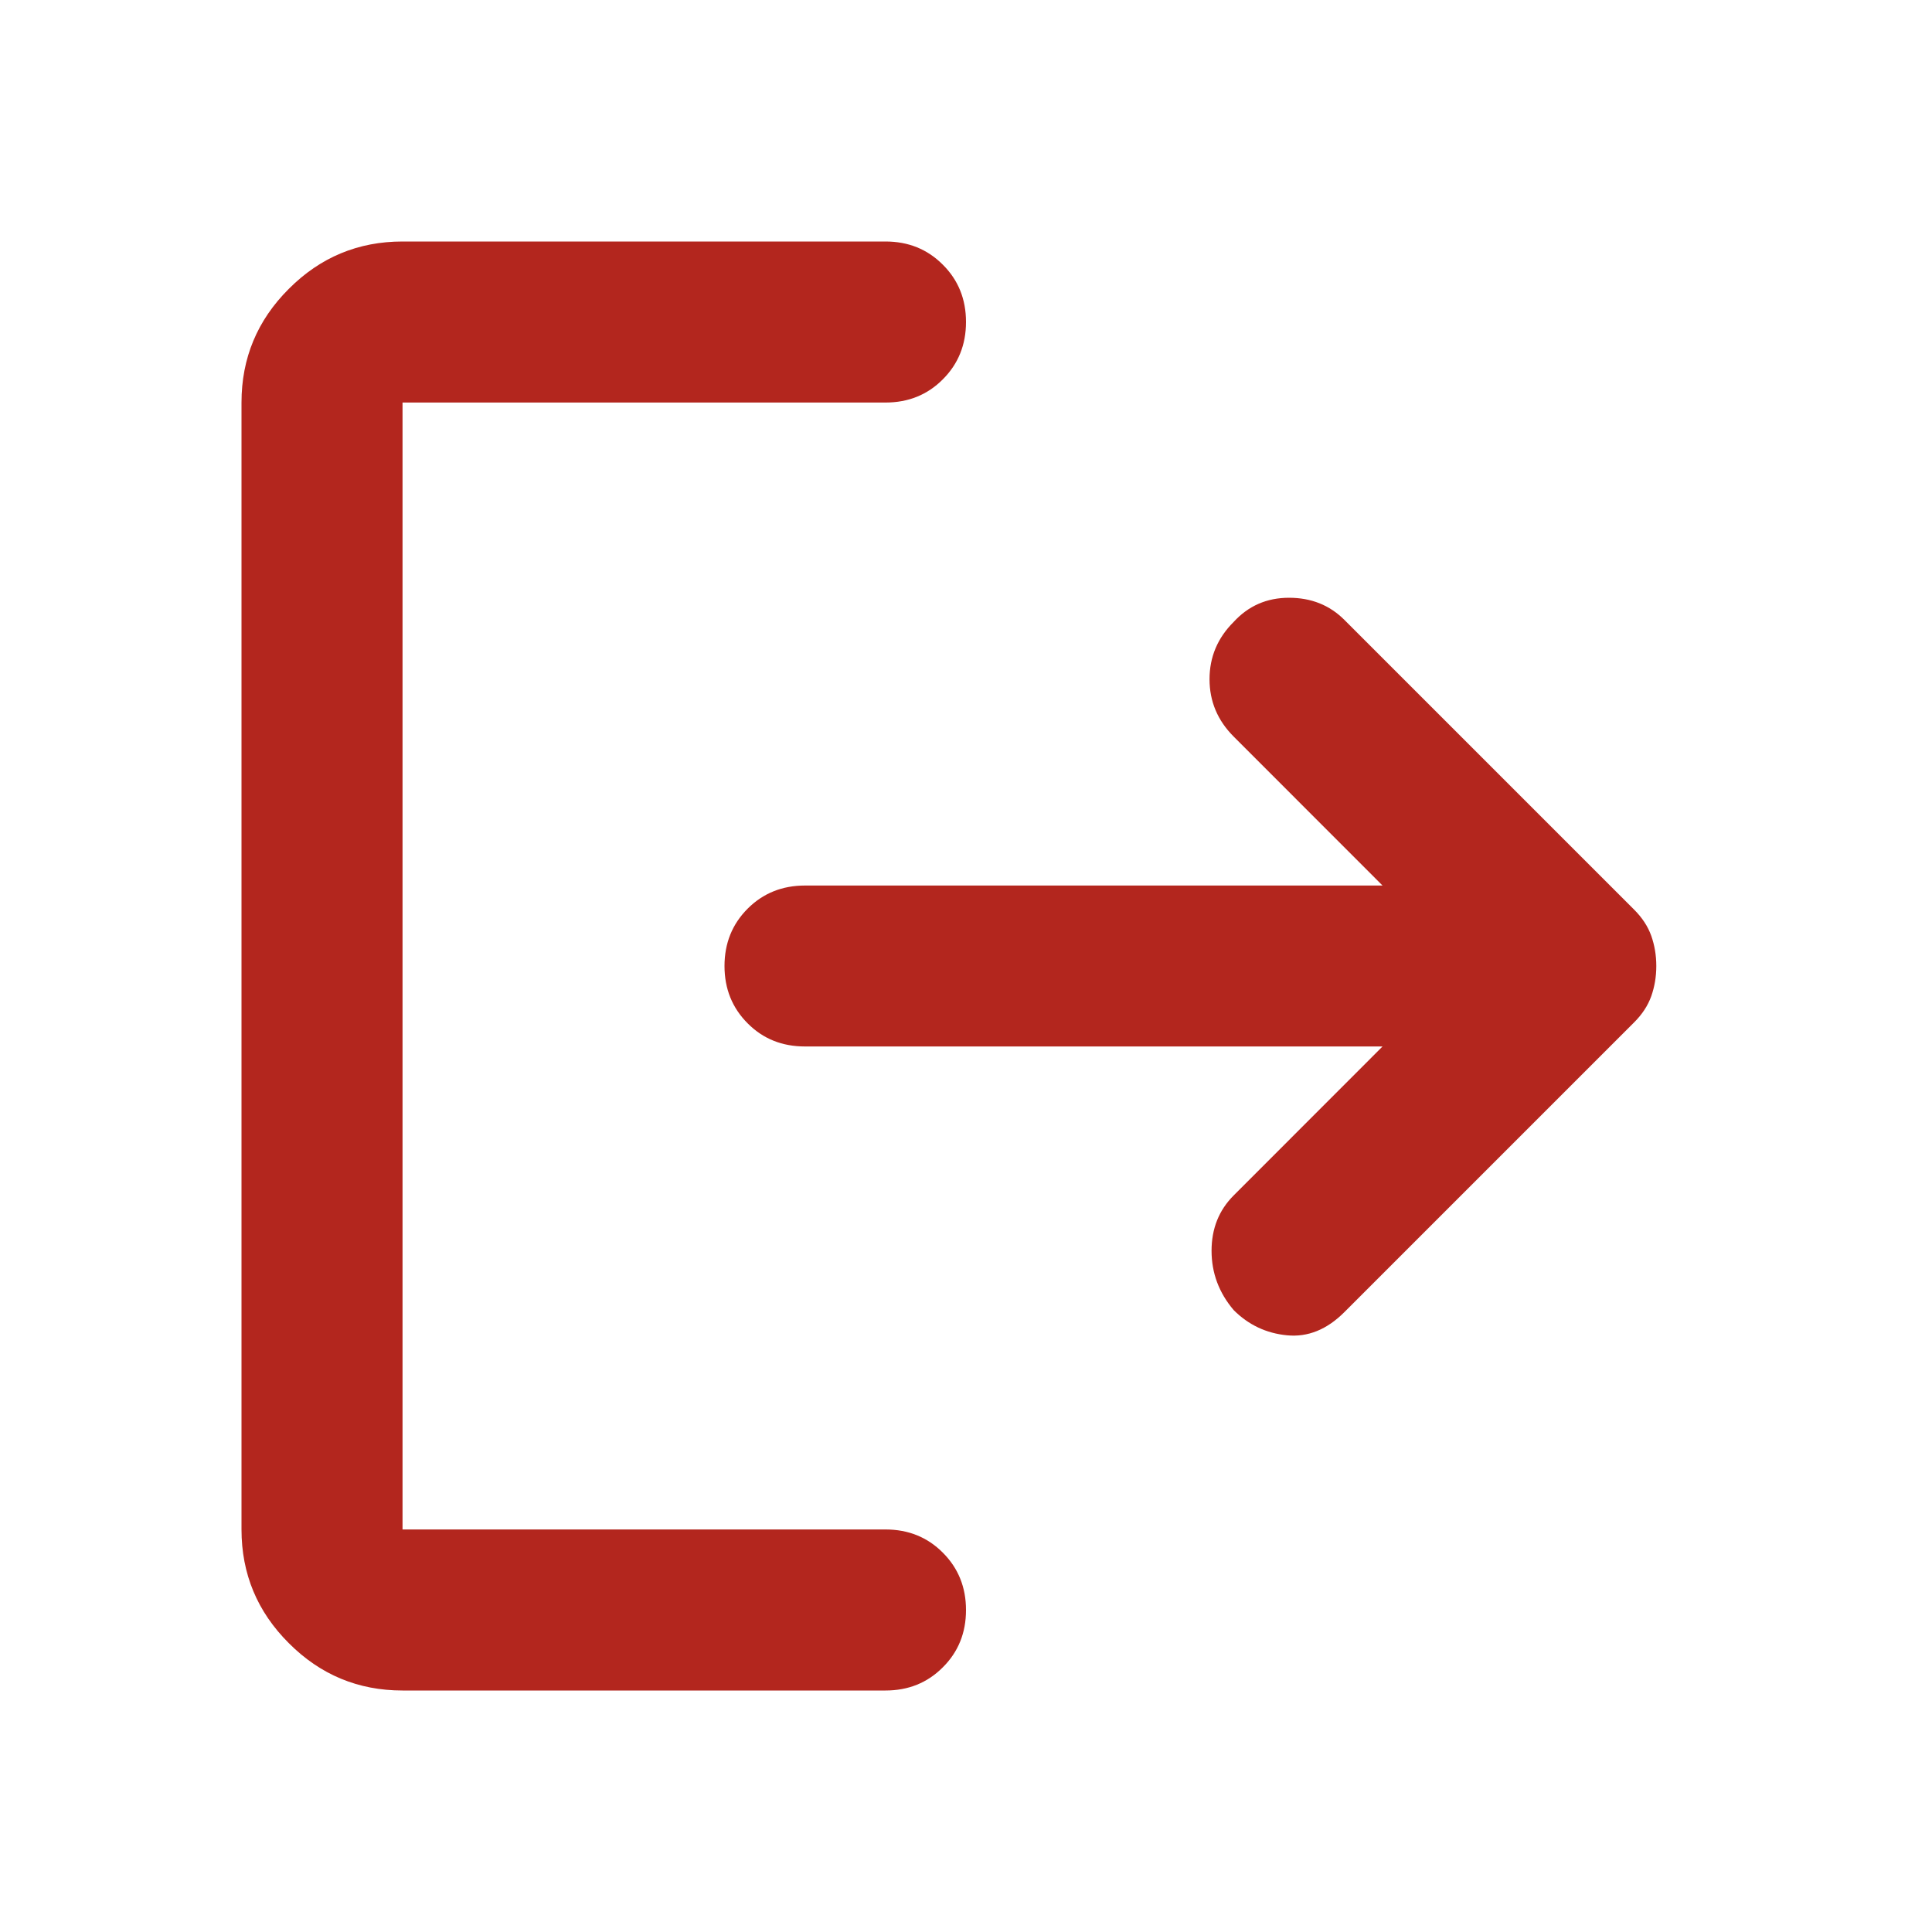 <svg width="20" height="20" viewBox="0 0 20 20" fill="none" xmlns="http://www.w3.org/2000/svg">
<mask id="mask0_1035_5166" style="mask-type:alpha" maskUnits="userSpaceOnUse" x="0" y="0" width="20" height="20">
<rect width="20" height="20" fill="#D9D9D9"/>
</mask>
<g mask="url(#mask0_1035_5166)">
<path d="M12.771 13.562C12.618 13.382 12.542 13.177 12.542 12.948C12.542 12.719 12.618 12.528 12.771 12.375L14.312 10.833H8.333C8.097 10.833 7.899 10.754 7.74 10.594C7.58 10.434 7.5 10.236 7.5 10C7.5 9.764 7.58 9.566 7.74 9.406C7.899 9.247 8.097 9.167 8.333 9.167H14.312L12.771 7.625C12.604 7.458 12.521 7.26 12.521 7.031C12.521 6.802 12.604 6.604 12.771 6.438C12.924 6.271 13.115 6.188 13.344 6.188C13.573 6.188 13.764 6.264 13.917 6.417L16.917 9.417C17 9.5 17.059 9.59 17.094 9.688C17.128 9.785 17.146 9.889 17.146 10C17.146 10.111 17.128 10.215 17.094 10.312C17.059 10.41 17 10.5 16.917 10.583L13.917 13.583C13.736 13.764 13.538 13.844 13.323 13.823C13.108 13.802 12.924 13.715 12.771 13.562ZM4.167 17.5C3.708 17.5 3.316 17.337 2.99 17.01C2.663 16.684 2.5 16.292 2.5 15.833V4.167C2.5 3.708 2.663 3.316 2.99 2.99C3.316 2.663 3.708 2.5 4.167 2.5H9.167C9.403 2.5 9.601 2.58 9.76 2.74C9.92 2.899 10 3.097 10 3.333C10 3.569 9.92 3.767 9.76 3.927C9.601 4.087 9.403 4.167 9.167 4.167H4.167V15.833H9.167C9.403 15.833 9.601 15.913 9.76 16.073C9.92 16.233 10 16.431 10 16.667C10 16.903 9.92 17.101 9.76 17.26C9.601 17.42 9.403 17.5 9.167 17.5H4.167Z" fill="#B3261E"/>
</g>
</svg>
